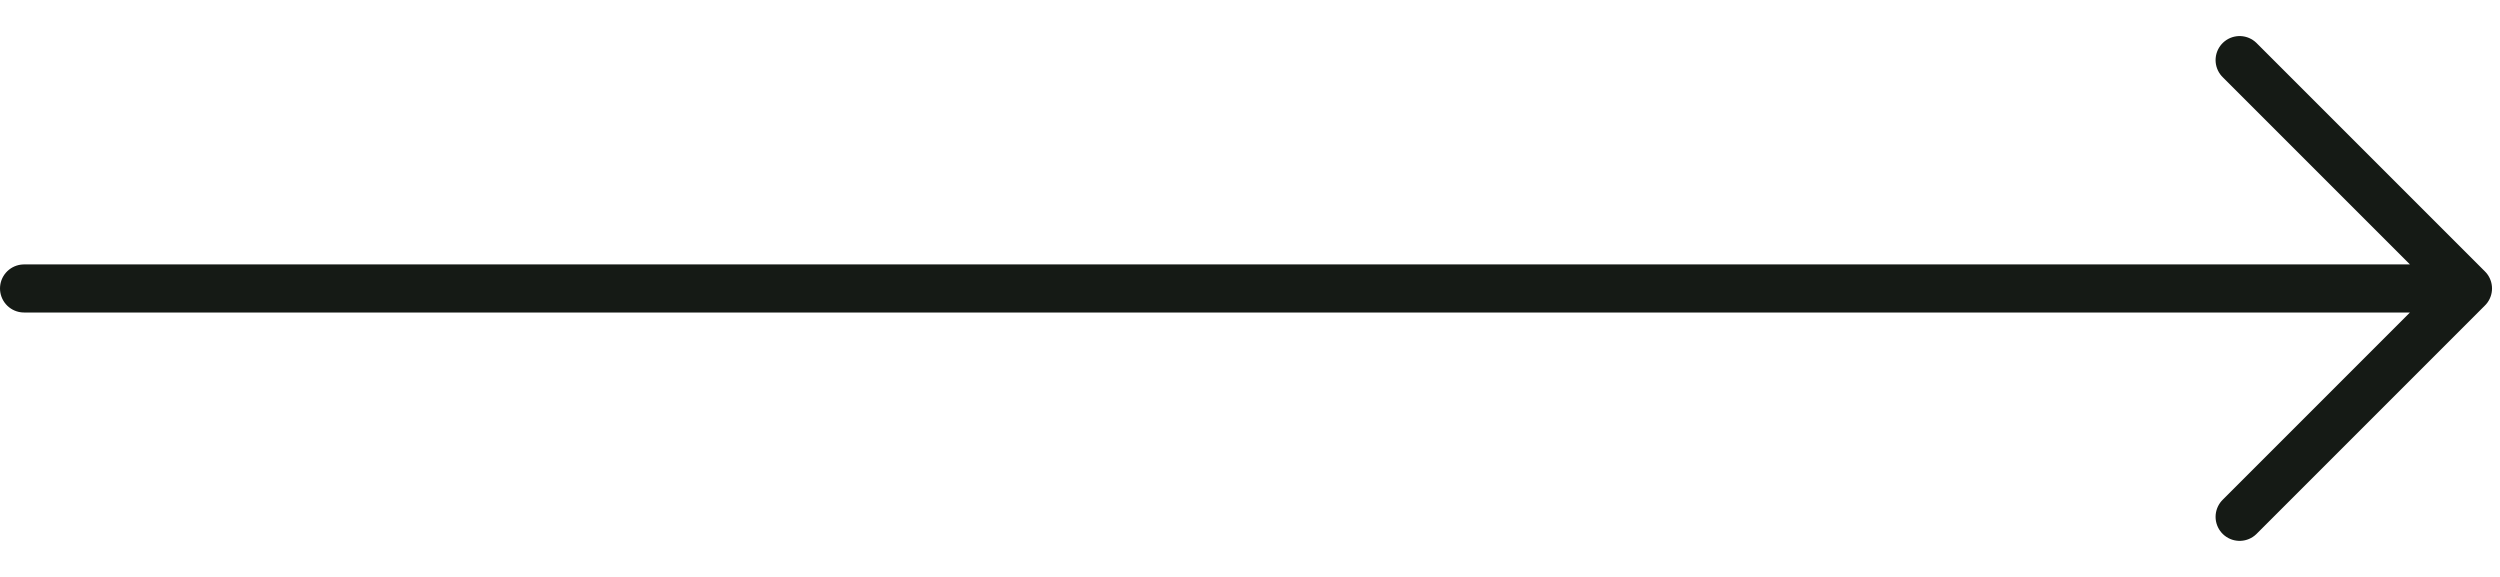 <svg width="52" height="12" viewBox="0 0 52 12" fill="none" xmlns="http://www.w3.org/2000/svg">
<path d="M0.5 6H51.334M51.334 6L46.584 1.25M51.334 6L46.584 10.75" stroke="#151A15" stroke-linecap="round" stroke-linejoin="round"/>
</svg>

